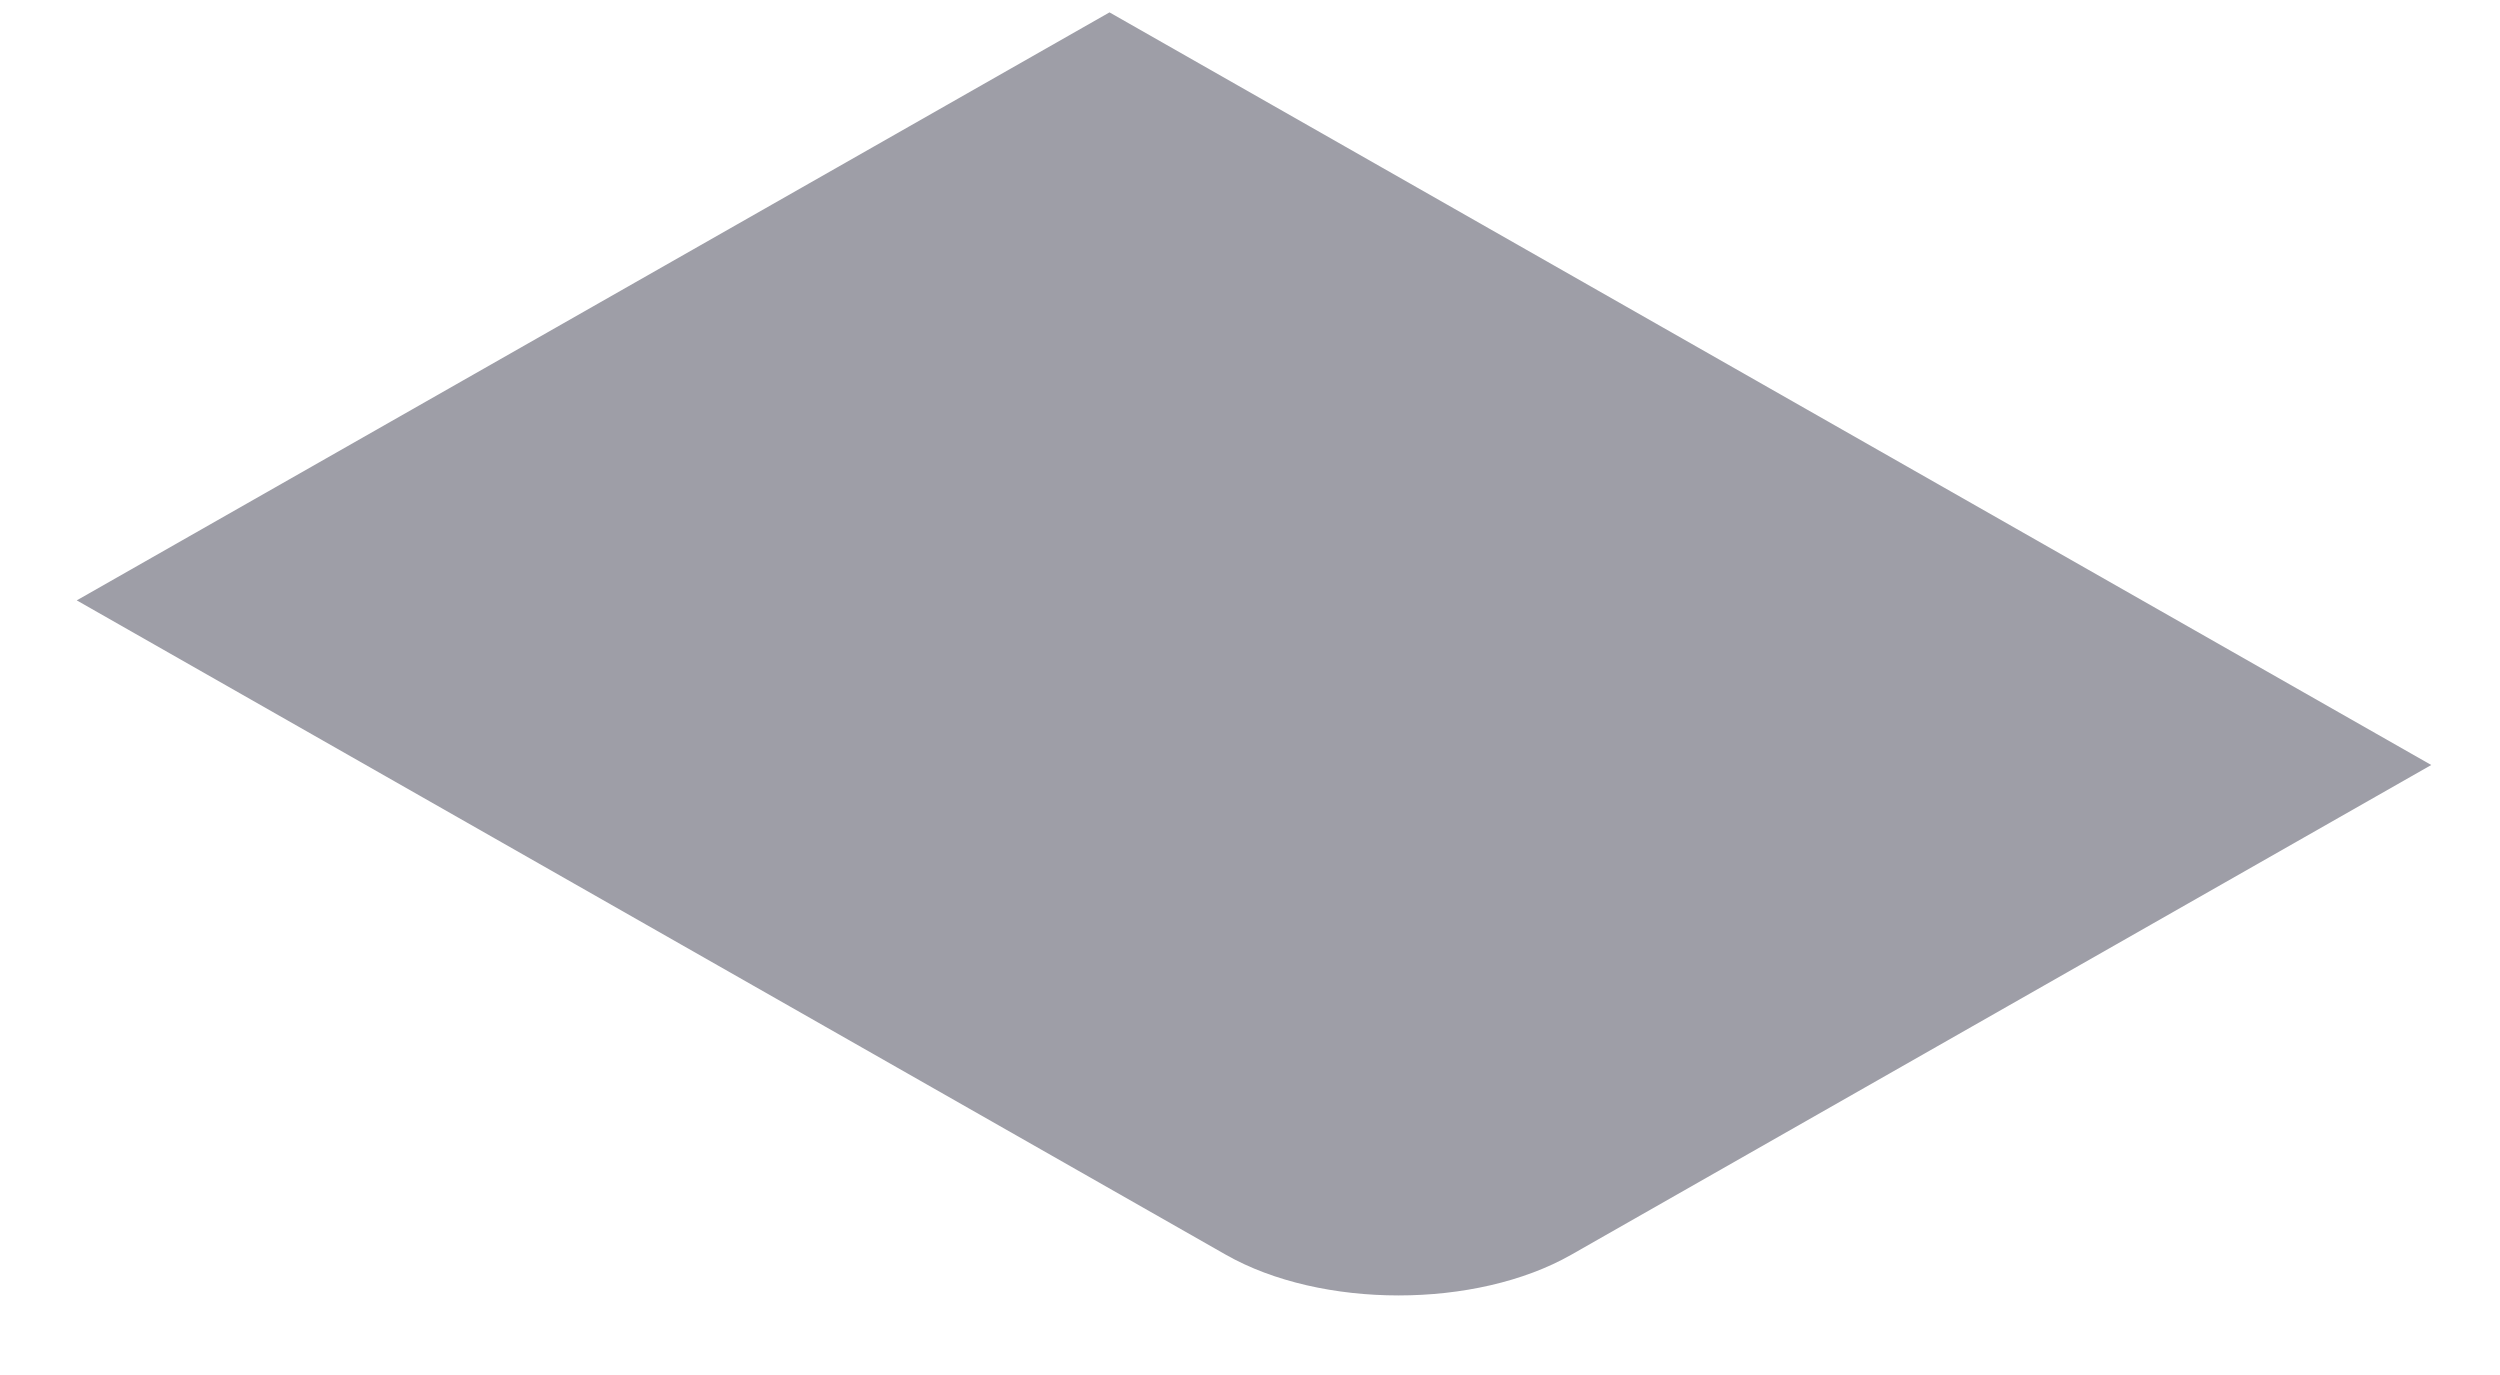 <svg width="20" height="11" viewBox="0 0 20 11" fill="none" xmlns="http://www.w3.org/2000/svg">
<path d="M0.614 4.803L8.876 0.099L19.45 6.12L12.57 10.038C11.807 10.472 10.57 10.472 9.807 10.038L0.614 4.803Z" fill="#9E9EA7"/>
</svg>
